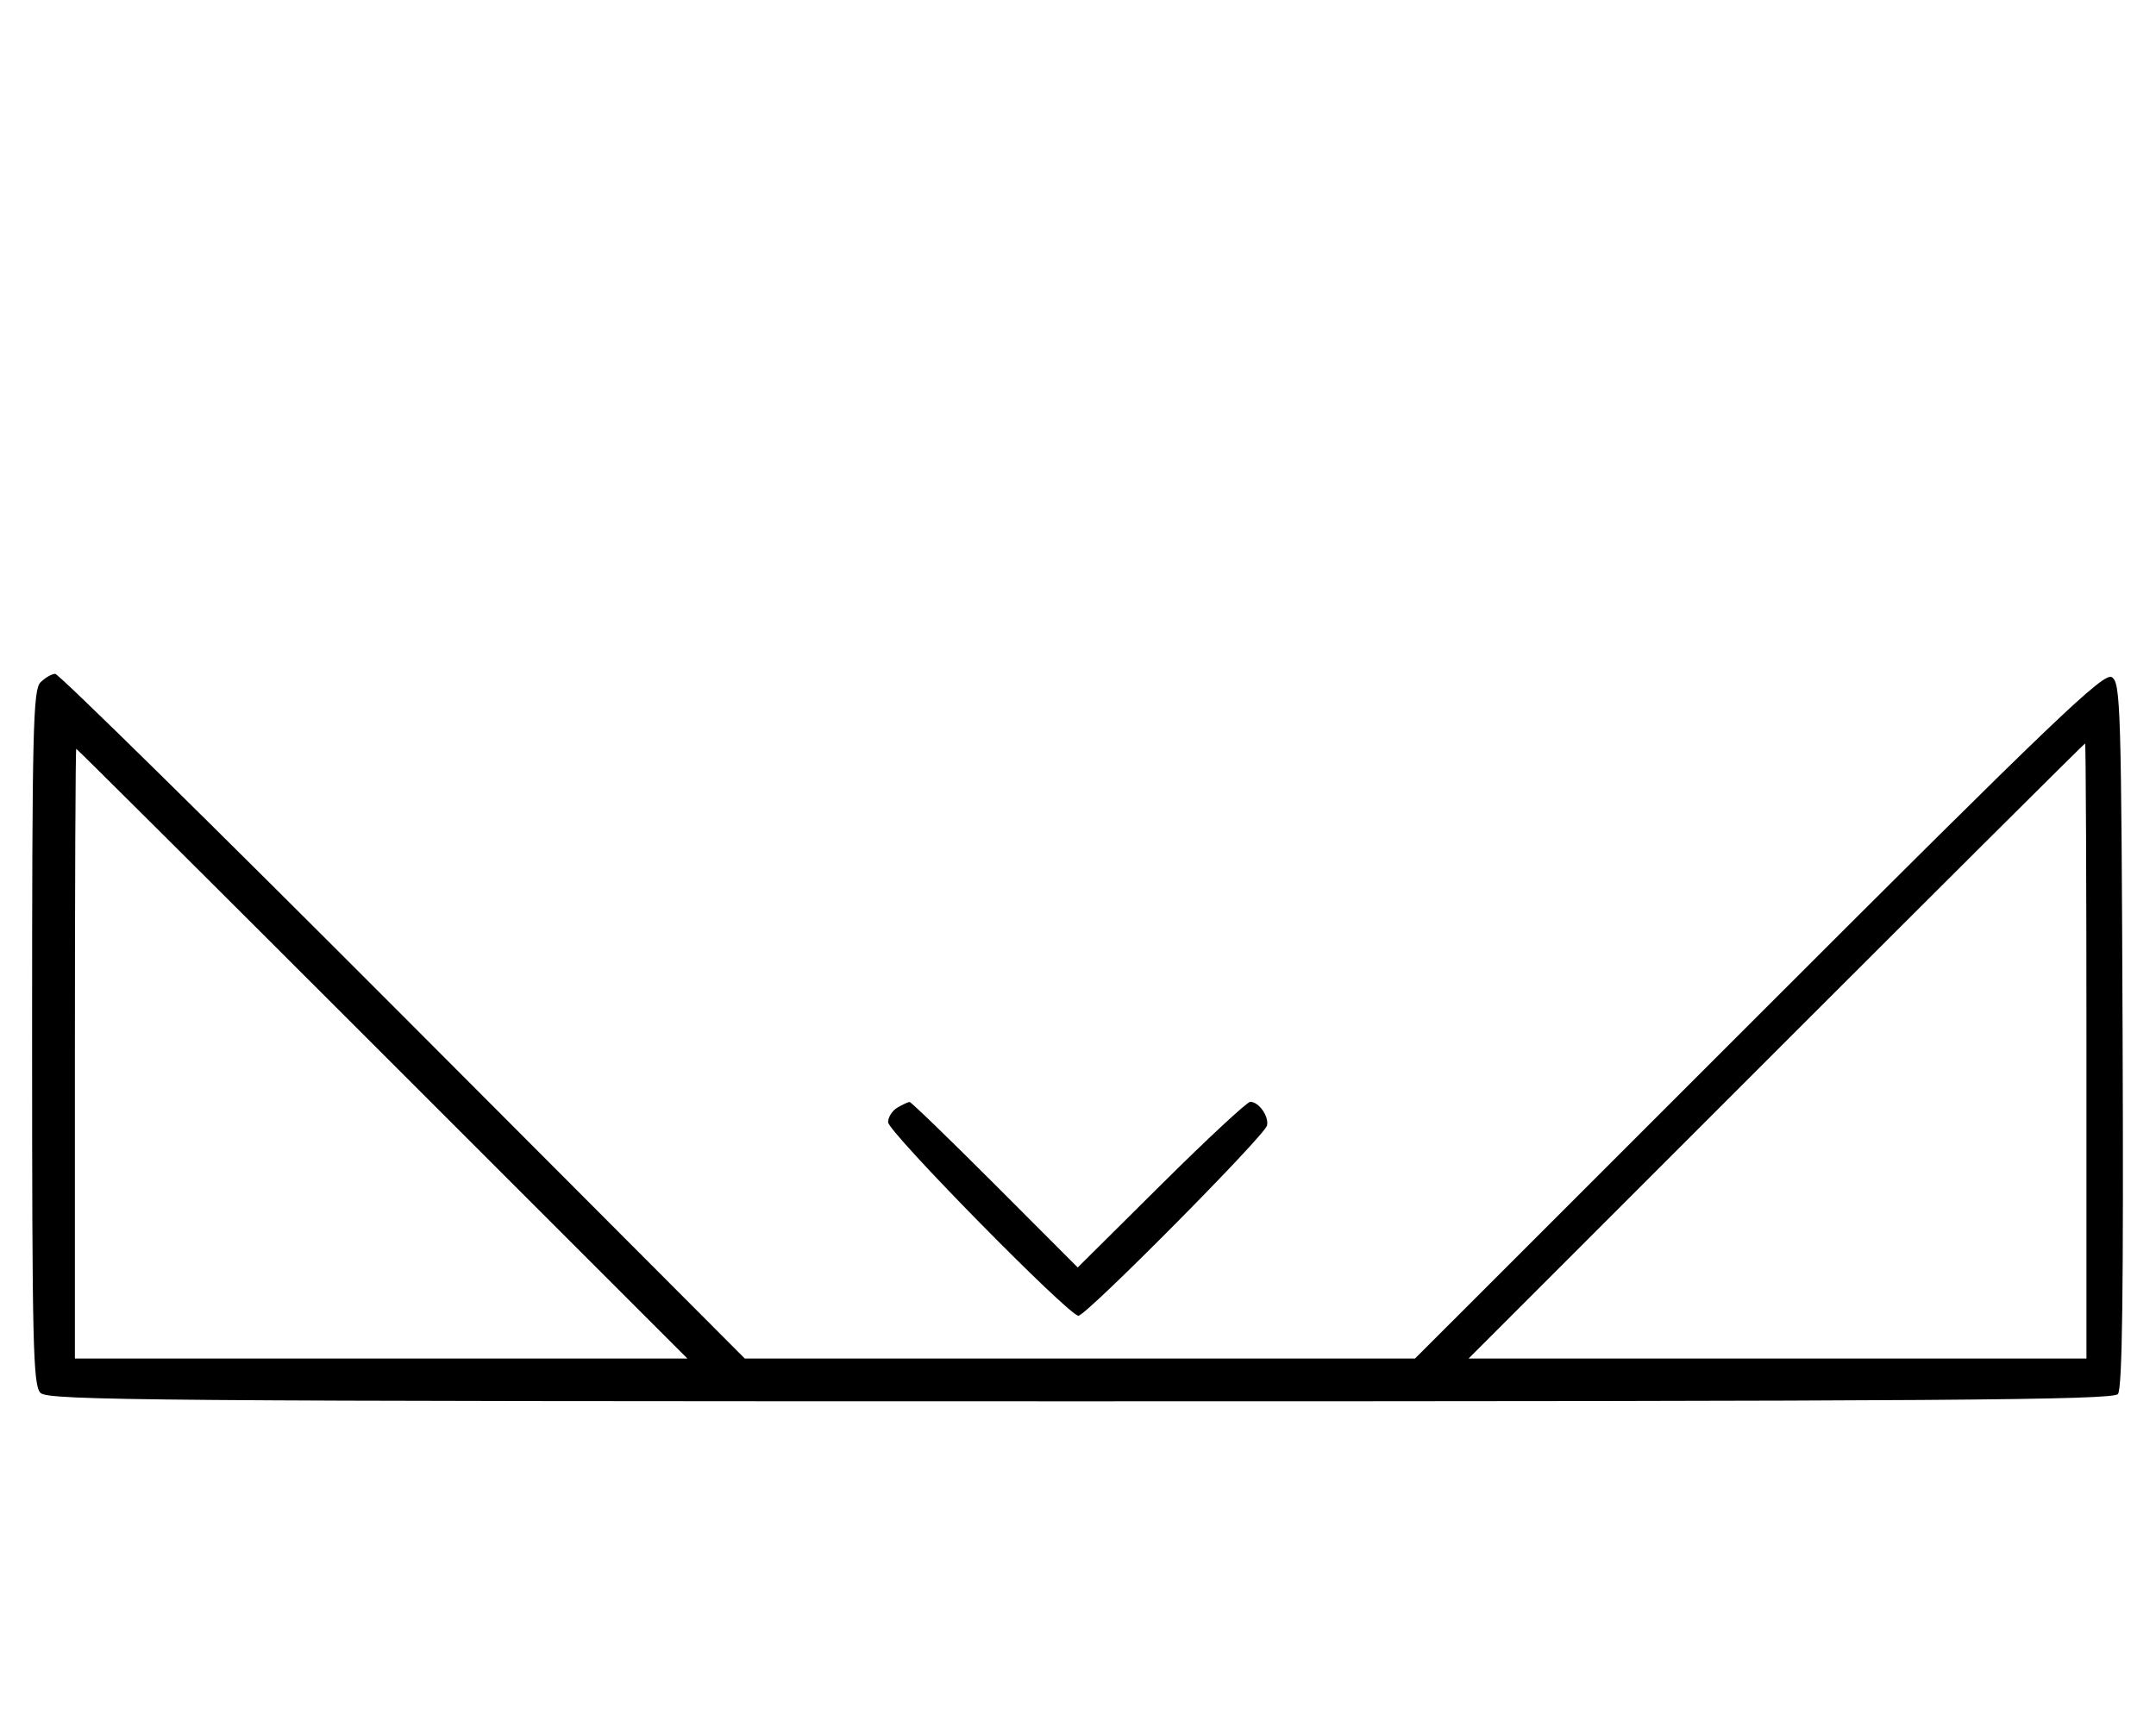 <svg xmlns="http://www.w3.org/2000/svg" width="403" height="324" viewBox="0 0 403 324" version="1.1">
	<path d="M 7.571 127.571 C 6.175 128.968, 6 136.372, 6 194 C 6 251.628, 6.175 259.032, 7.571 260.429 C 8.989 261.846, 28.004 262, 201.949 262 C 363.373 262, 394.939 261.778, 395.885 260.639 C 396.705 259.651, 396.944 241.255, 396.757 193.498 C 396.517 132.081, 396.384 127.644, 394.749 126.613 C 393.235 125.659, 384.267 134.238, 328.746 189.754 L 264.494 254 201.858 254 L 139.222 254 75.361 189.983 C 40.237 154.774, 10.970 125.974, 10.321 125.983 C 9.673 125.992, 8.436 126.707, 7.571 127.571 M 332 196.500 L 274.507 254 332.253 254 L 390 254 390 196.500 C 390 164.875, 389.886 139, 389.747 139 C 389.607 139, 363.621 164.875, 332 196.500 M 14 197 L 14 254 71.247 254 L 128.493 254 71.500 197 C 40.154 165.650, 14.393 140, 14.253 140 C 14.114 140, 14 165.650, 14 197 M 167.750 207.080 C 166.787 207.641, 166 208.869, 166 209.810 C 166 211.630, 199.787 246, 201.576 246 C 203.035 246, 236.421 212.317, 236.833 210.430 C 237.209 208.704, 235.296 206, 233.698 206 C 233.117 206, 225.623 212.969, 217.045 221.486 L 201.449 236.973 185.987 221.486 C 177.482 212.969, 170.294 206.014, 170.012 206.030 C 169.730 206.047, 168.713 206.519, 167.750 207.080 " stroke="none" fill="black" fill-rule="evenodd"/>
</svg>